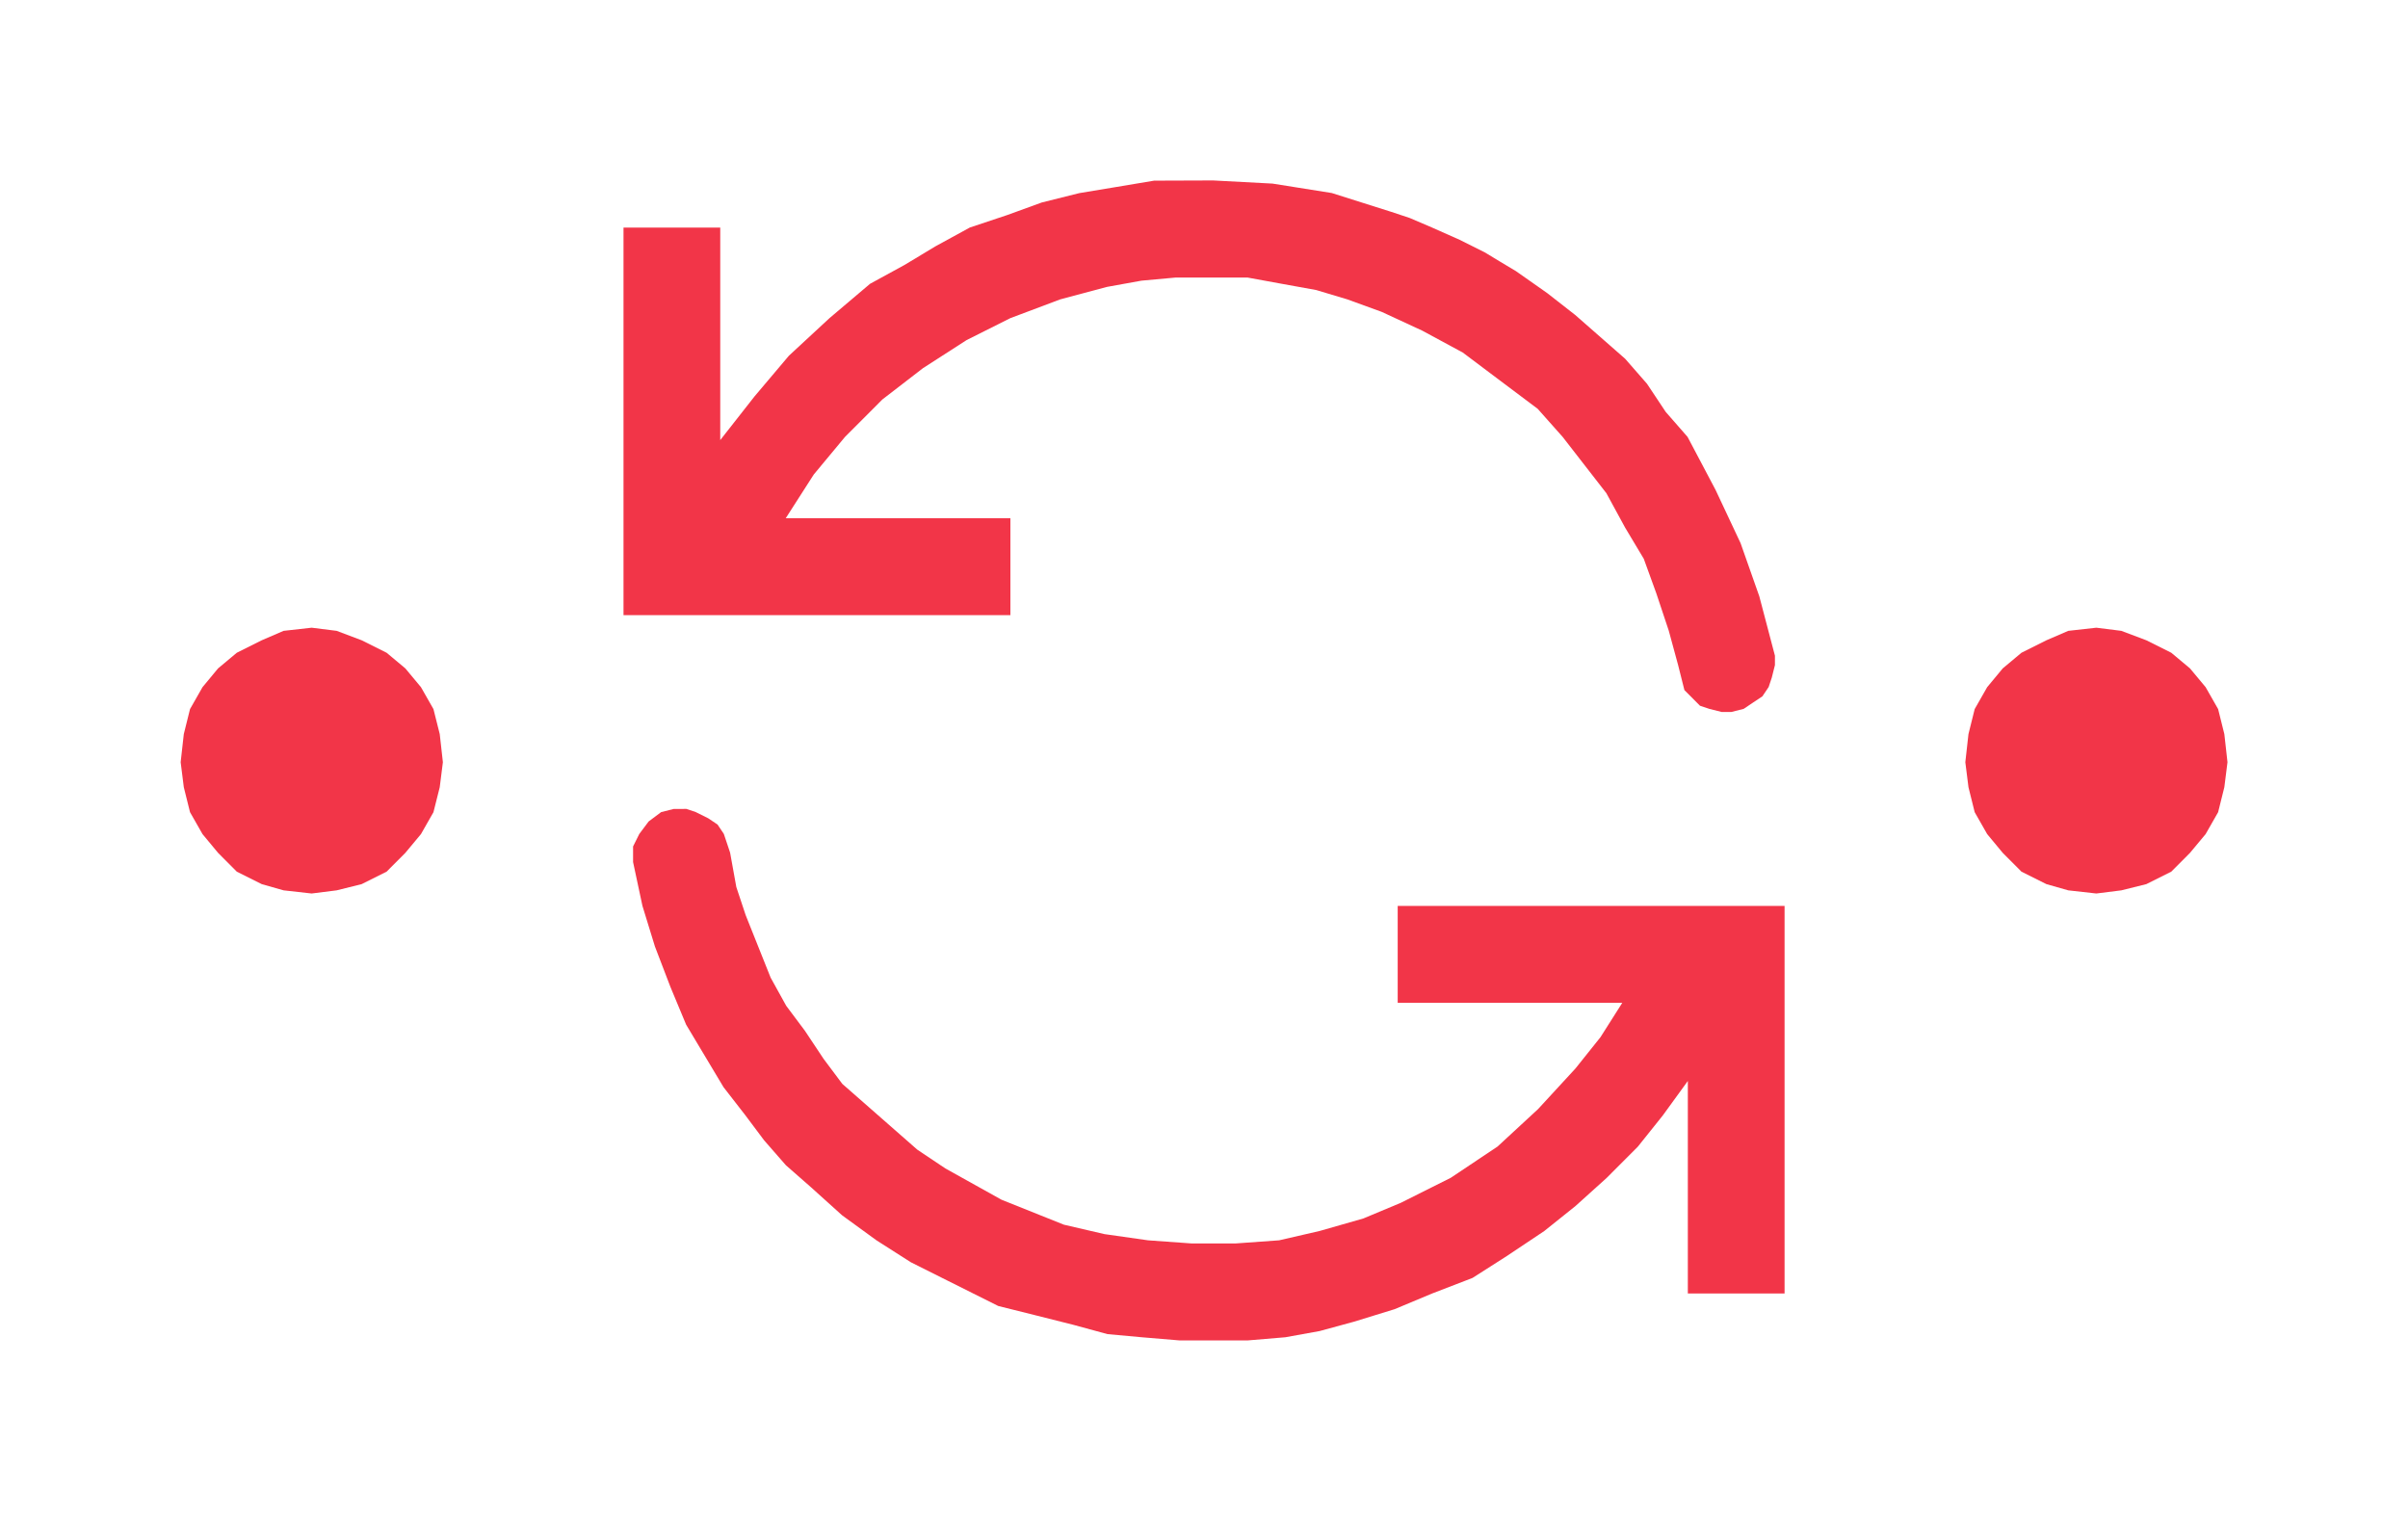 <?xml version="1.0" encoding="UTF-8" standalone="no"?>
<!-- Created with Inkscape (http://www.inkscape.org/) -->

<svg
   xmlns:dc="http://purl.org/dc/elements/1.1/"
   xmlns:cc="http://creativecommons.org/ns#"
   xmlns:rdf="http://www.w3.org/1999/02/22-rdf-syntax-ns#"
   xmlns:svg="http://www.w3.org/2000/svg"
   xmlns="http://www.w3.org/2000/svg"
   xmlns:sodipodi="http://sodipodi.sourceforge.net/DTD/sodipodi-0.dtd"
   xmlns:inkscape="http://www.inkscape.org/namespaces/inkscape"
   width="133.312"
   height="84.199"
   viewBox="0 0 35.272 22.278"
   version="1.1"
   id="svg4161"
   inkscape:version="0.92.2 2405546, 2018-03-11"
   sodipodi:docname="exchange.svg">
  <defs
     id="defs4155" />
  <sodipodi:namedview
     id="base"
     pagecolor="#ffffff"
     bordercolor="#666666"
     borderopacity="1.0"
     inkscape:pageopacity="0.0"
     inkscape:pageshadow="2"
     inkscape:zoom="0.35"
     inkscape:cx="-459.0584"
     inkscape:cy="42.09898"
     inkscape:document-units="mm"
     inkscape:current-layer="layer1"
     showgrid="false"
     units="px"
     fit-margin-top="10"
     fit-margin-left="10"
     fit-margin-right="10"
     fit-margin-bottom="10"
     inkscape:window-width="1920"
     inkscape:window-height="1022"
     inkscape:window-x="0"
     inkscape:window-y="1"
     inkscape:window-maximized="1" />
  <g
     inkscape:label="Layer 1"
     inkscape:groupmode="layer"
     id="layer1"
     transform="translate(-88.197,-137.694)">
    <path
       d="m 105.102,140.34 -0.549,0.092 -0.548,0.091 -0.549,0.137 -0.503,0.183 -0.549,0.183 -0.503,0.275 -0.457,0.275 -0.503,0.275 -0.594,0.503 -0.594,0.55 -0.503,0.595 -0.503,0.641 v -3.113 h -1.417 v 5.677 h 5.667 v -1.419 h -3.291 l 0.411,-0.641 0.457,-0.55 0.548,-0.549 0.594,-0.458 0.64,-0.412 0.64,-0.321 0.731,-0.275 0.686,-0.183 0.503,-0.091 0.503,-0.046 h 1.051 l 0.503,0.092 0.503,0.091 0.457,0.137 0.503,0.183 0.594,0.275 0.594,0.321 0.548,0.412 0.549,0.412 0.366,0.412 0.32,0.412 0.32,0.412 0.274,0.503 0.274,0.458 0.183,0.504 0.183,0.549 0.137,0.504 0.046,0.183 0.046,0.183 0.091,0.091 0.137,0.138 0.137,0.046 0.183,0.046 h 0.137 l 0.183,-0.046 0.137,-0.092 0.137,-0.091 0.092,-0.137 0.046,-0.138 0.046,-0.183 v -0.138 l -0.229,-0.87 -0.274,-0.778 -0.366,-0.779 -0.411,-0.778 -0.32,-0.366 -0.274,-0.412 -0.32,-0.366 -0.366,-0.321 -0.366,-0.321 -0.411,-0.321 -0.457,-0.321 -0.229,-0.137 -0.228,-0.138 -0.366,-0.183 -0.412,-0.183 -0.32,-0.137 -0.274,-0.091 -0.869,-0.275 -0.868,-0.138 -0.869,-0.046 z"
       id="path32"
       inkscape:connector-curvature="0"
       style="fill:#f23548;fill-rule:evenodd;stroke:none;stroke-width:0.265;stroke-linecap:square;stroke-miterlimit:10" />
    <path
       d="m 98.064,149.543 -0.183,0.046 -0.183,0.137 -0.137,0.183 -0.091,0.183 v 0.229 l 0.137,0.641 0.183,0.595 0.228,0.595 0.229,0.55 0.274,0.458 0.274,0.458 0.32,0.412 0.274,0.366 0.32,0.366 0.366,0.321 0.457,0.412 0.503,0.366 0.503,0.321 0.549,0.275 0.366,0.183 0.366,0.183 0.549,0.137 0.548,0.138 0.503,0.137 0.503,0.046 0.549,0.046 h 1.005 l 0.548,-0.046 0.503,-0.091 0.503,-0.137 0.594,-0.183 0.548,-0.229 0.594,-0.229 0.503,-0.321 0.548,-0.366 0.457,-0.366 0.457,-0.412 0.457,-0.458 0.366,-0.458 0.366,-0.504 v 3.113 h 1.417 v -5.677 h -5.667 v 1.419 h 3.29 l -0.32,0.504 -0.366,0.458 -0.548,0.595 -0.594,0.549 -0.686,0.458 -0.731,0.366 -0.548,0.229 -0.64,0.183 -0.594,0.137 -0.64,0.046 h -0.64 l -0.64,-0.046 -0.639,-0.091 -0.594,-0.138 -0.457,-0.183 -0.457,-0.183 -0.411,-0.229 -0.411,-0.229 -0.411,-0.275 -0.366,-0.321 -0.366,-0.321 -0.366,-0.321 -0.274,-0.366 -0.274,-0.412 -0.274,-0.366 -0.228,-0.412 -0.183,-0.458 -0.183,-0.458 -0.137,-0.412 -0.091,-0.503 -0.046,-0.138 -0.046,-0.137 -0.092,-0.137 -0.137,-0.092 -0.183,-0.091 -0.137,-0.046 z"
       id="path34"
       inkscape:connector-curvature="0"
       style="fill:#f23548;fill-rule:evenodd;stroke:none;stroke-width:0.265;stroke-linecap:square;stroke-miterlimit:10" />
    <path
       d="m 92.762,146.888 -0.411,0.046 -0.32,0.138 -0.366,0.183 -0.274,0.229 -0.228,0.275 -0.183,0.321 -0.091,0.366 -0.046,0.412 0.046,0.366 0.091,0.366 0.183,0.321 0.228,0.275 0.274,0.275 0.366,0.183 0.32,0.091 0.411,0.046 0.366,-0.046 0.366,-0.091 0.366,-0.183 0.274,-0.275 0.229,-0.275 0.183,-0.321 0.092,-0.366 0.046,-0.366 -0.046,-0.412 -0.092,-0.366 -0.183,-0.321 -0.229,-0.275 -0.274,-0.229 -0.366,-0.183 -0.366,-0.138 z"
       id="path36"
       inkscape:connector-curvature="0"
       style="fill:#f23548;fill-rule:evenodd;stroke:none;stroke-width:0.265;stroke-linecap:square;stroke-miterlimit:10" />
    <path
       d="m 118.904,146.888 -0.411,0.046 -0.32,0.138 -0.366,0.183 -0.274,0.229 -0.228,0.275 -0.183,0.321 -0.091,0.366 -0.046,0.412 0.046,0.366 0.091,0.366 0.183,0.321 0.228,0.275 0.274,0.275 0.366,0.183 0.32,0.091 0.411,0.046 0.366,-0.046 0.366,-0.091 0.366,-0.183 0.274,-0.275 0.229,-0.275 0.183,-0.321 0.091,-0.366 0.046,-0.366 -0.046,-0.412 -0.091,-0.366 -0.183,-0.321 -0.229,-0.275 -0.274,-0.229 -0.366,-0.183 -0.366,-0.138 z"
       id="path38"
       inkscape:connector-curvature="0"
       style="fill:#f23548;fill-rule:evenodd;stroke:none;stroke-width:0.265;stroke-linecap:square;stroke-miterlimit:10" />
  </g>
</svg>
